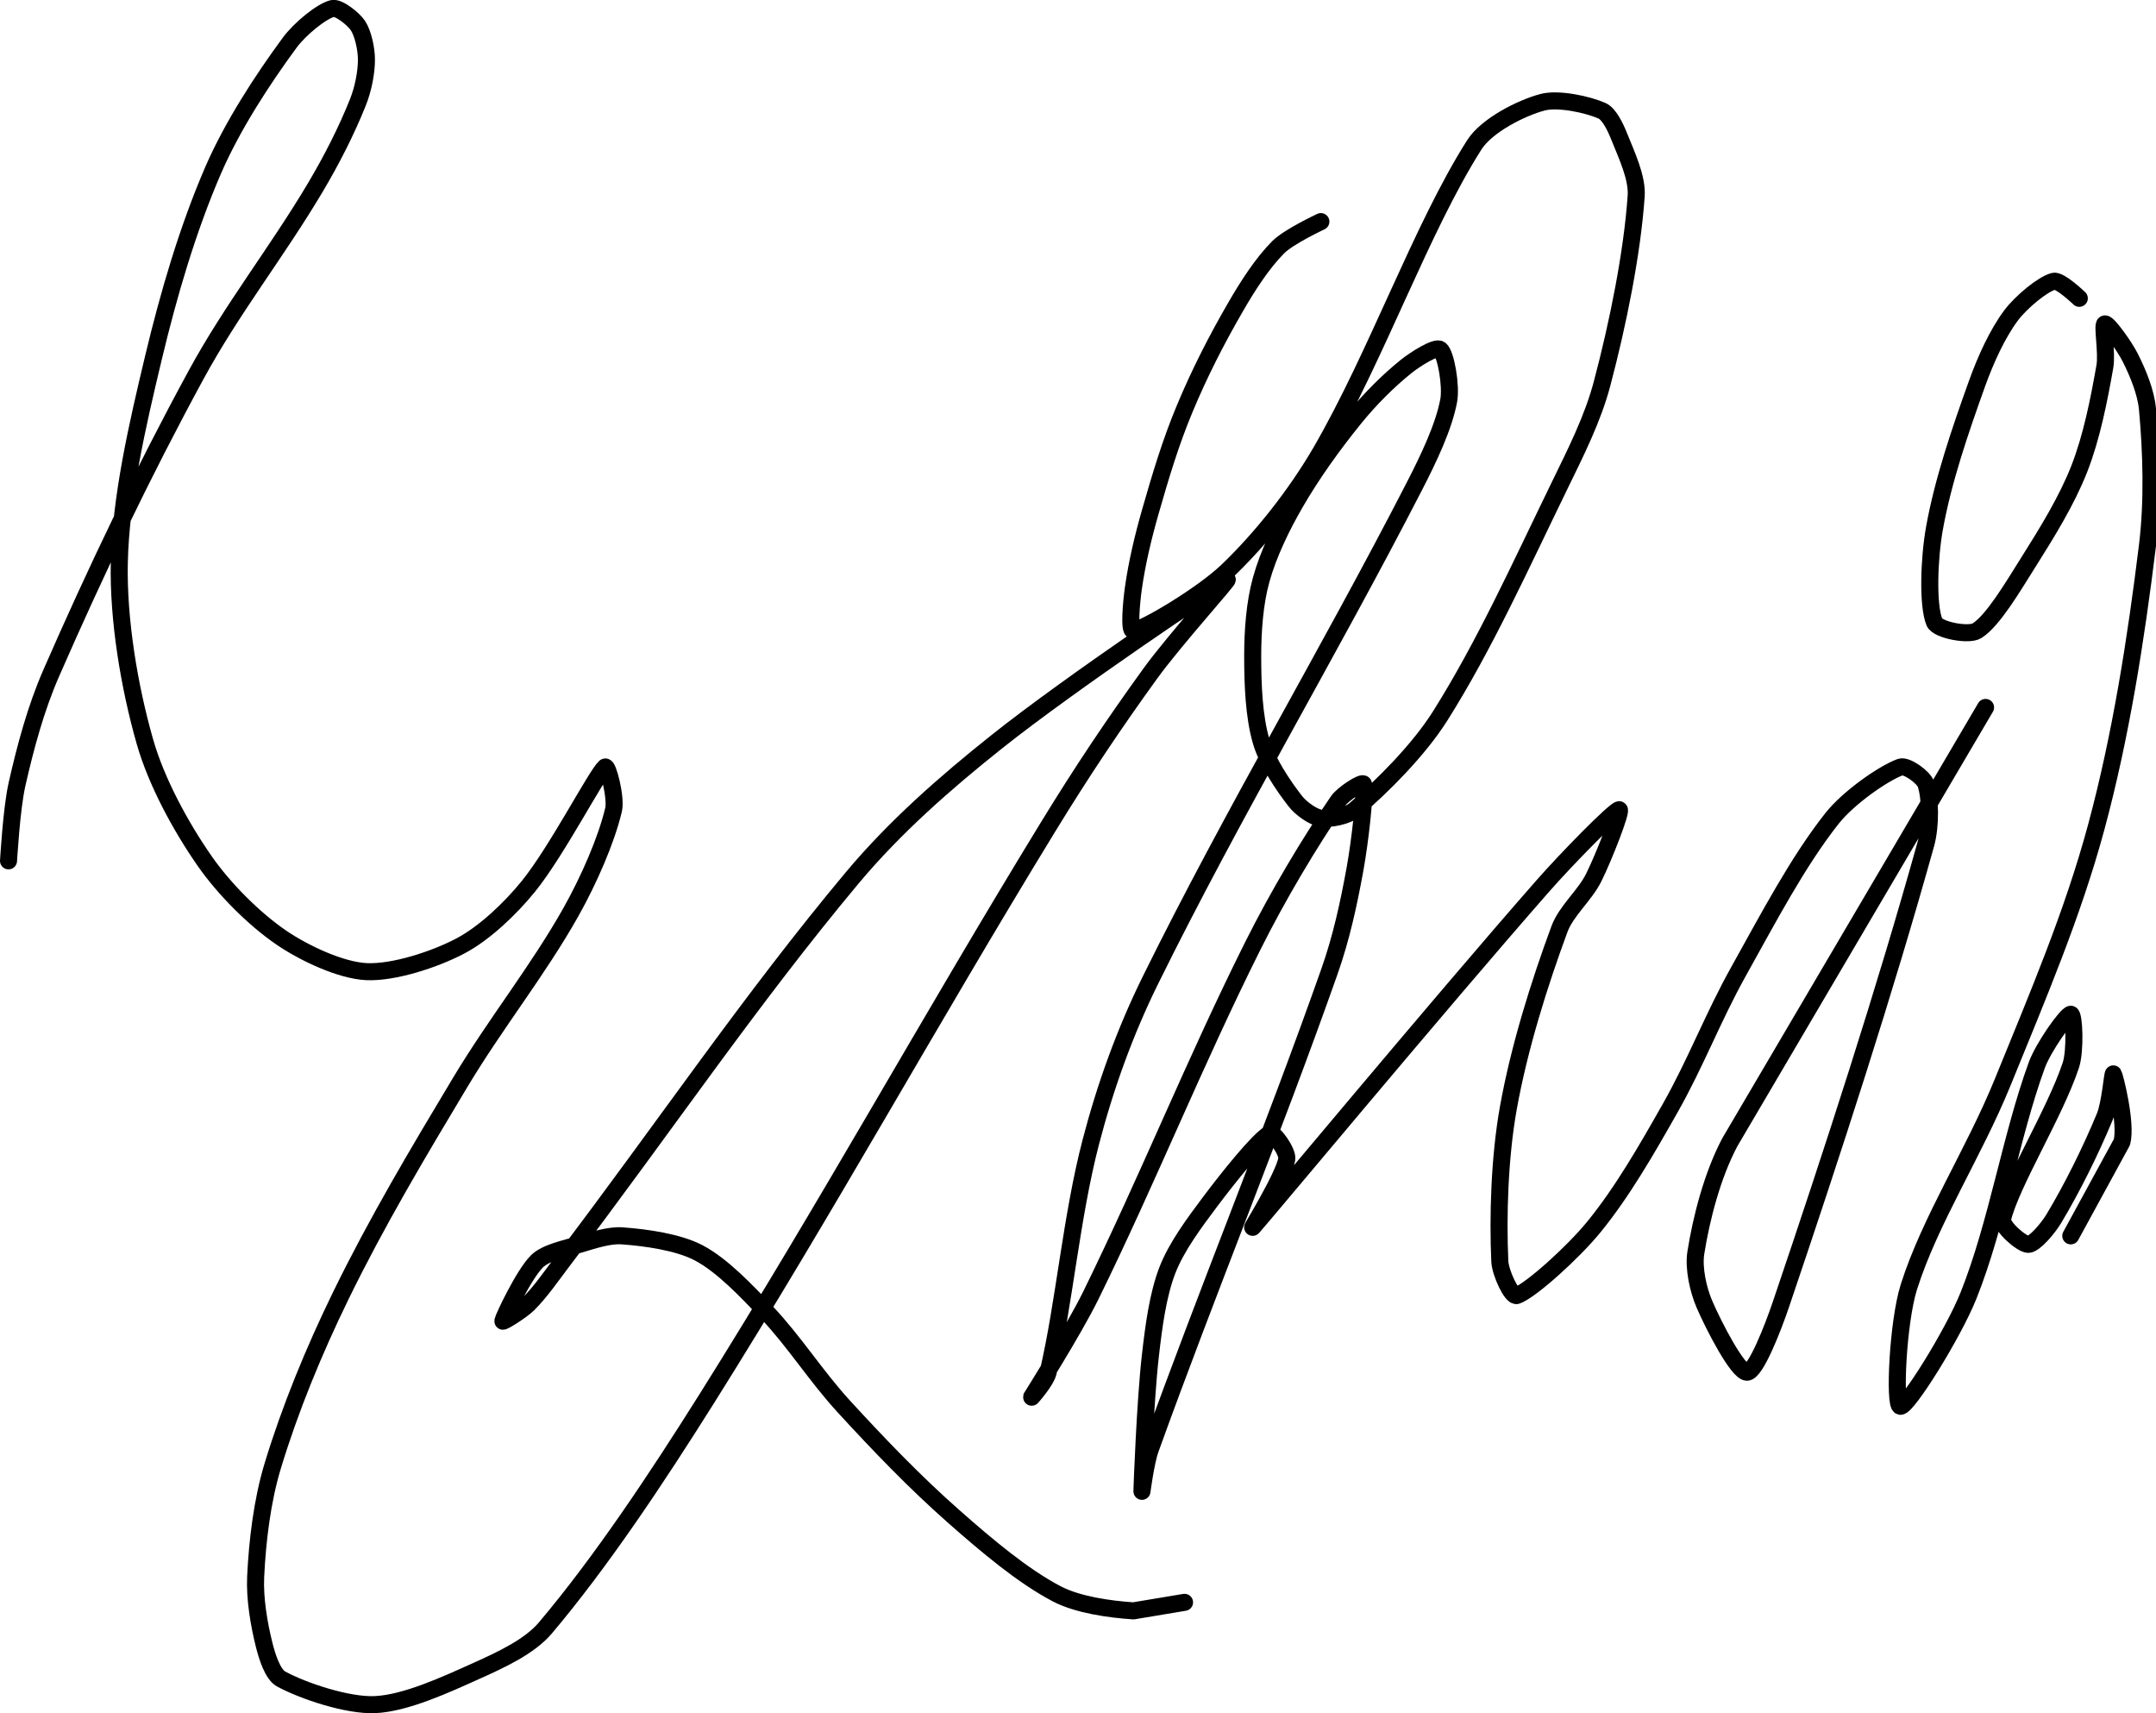 <?xml version="1.0" encoding="UTF-8" standalone="no"?><!DOCTYPE svg PUBLIC "-//W3C//DTD SVG 1.1//EN" "http://www.w3.org/Graphics/SVG/1.1/DTD/svg11.dtd"><svg xmlns="http://www.w3.org/2000/svg" version="1.1" width="253" height="201"><path fill="none" stroke="#000000" stroke-width="2" stroke-linecap="round" stroke-linejoin="round" d="M 1 101 c 0.02 -0.16 0.34 -6.09 1 -9 c 0.99 -4.36 2.19 -8.85 4 -13 c 5.19 -11.87 10.73 -23.47 17 -35 c 4.2 -7.73 9.49 -14.41 14 -22 c 1.93 -3.25 3.67 -6.67 5 -10 c 0.61 -1.52 1 -3.47 1 -5 c 0 -1.24 -0.39 -3.08 -1 -4 c -0.54 -0.8 -2.27 -2.18 -3 -2 c -1.3 0.33 -3.82 2.4 -5 4 c -3.22 4.37 -6.75 9.8 -9 15 c -2.97 6.87 -5.21 14.5 -7 22 c -1.89 7.91 -3.83 16.32 -4 24 c -0.15 6.7 1.17 14.59 3 21 c 1.35 4.73 4.19 9.96 7 14 c 2.28 3.28 5.8 6.81 9 9 c 2.71 1.85 7.01 3.86 10 4 c 3.17 0.15 7.98 -1.41 11 -3 c 2.82 -1.48 5.87 -4.37 8 -7 c 3.34 -4.12 7.94 -13.05 9 -14 c 0.32 -0.29 1.33 3.59 1 5 c -0.85 3.59 -2.9 8.26 -5 12 c -3.86 6.86 -8.79 12.99 -13 20 c -5.05 8.42 -9.78 16.36 -14 25 c -3.17 6.49 -5.97 13.31 -8 20 c -1.24 4.09 -1.8 8.81 -2 13 c -0.12 2.57 0.39 5.56 1 8 c 0.34 1.35 0.99 3.46 2 4 c 2.57 1.39 7.76 3.14 11 3 c 3.6 -0.16 8.27 -2.32 12 -4 c 2.78 -1.25 6.14 -2.8 8 -5 c 6.51 -7.71 13 -17.45 19 -27 c 14.17 -22.58 25.97 -44.07 40 -67 c 3.89 -6.36 7.7 -12.06 12 -18 c 2.83 -3.9 9.39 -11.17 9 -11 c -0.91 0.41 -18.37 12.13 -27 19 c -6.11 4.86 -12.04 10.07 -17 16 c -11.98 14.33 -22.16 29.42 -34 45 c -1.34 1.77 -2.57 3.57 -4 5 c -0.8 0.8 -3.04 2.18 -3 2 c 0.08 -0.41 2.43 -5.43 4 -7 c 1.05 -1.05 3.3 -1.49 5 -2 c 1.61 -0.48 3.46 -1.11 5 -1 c 2.79 0.2 6.6 0.73 9 2 c 2.76 1.46 5.58 4.44 8 7 c 3.23 3.43 5.75 7.45 9 11 c 4.21 4.59 8.39 8.94 13 13 c 3.76 3.31 7.98 6.89 12 9 c 2.47 1.29 6.17 1.81 9 2 l 6 -1"/><path fill="none" stroke="#000000" stroke-width="2" stroke-linecap="round" stroke-linejoin="round" d="M 155 26 c -0.09 0.05 -3.75 1.75 -5 3 c -1.85 1.85 -3.57 4.52 -5 7 c -2.24 3.86 -4.28 7.86 -6 12 c -1.63 3.9 -2.82 7.88 -4 12 c -0.86 3 -1.58 6.03 -2 9 c -0.23 1.61 -0.55 5.1 0 5 c 1.43 -0.26 8.05 -4.19 11 -7 c 4.02 -3.84 8.07 -8.96 11 -14 c 6.61 -11.4 11.77 -26.18 18 -36 c 1.46 -2.3 5.52 -4.34 8 -5 c 1.86 -0.5 5.34 0.26 7 1 c 0.84 0.38 1.58 1.94 2 3 c 0.85 2.13 2.15 4.83 2 7 c -0.46 6.67 -2.13 14.95 -4 22 c -1.08 4.1 -3.06 8.02 -5 12 c -4.54 9.32 -8.79 18.74 -14 27 c -2.55 4.04 -6.79 8.25 -10 11 c -0.89 0.76 -2.95 1.15 -4 1 c -0.92 -0.13 -2.34 -1.15 -3 -2 c -1.48 -1.9 -3.31 -4.65 -4 -7 c -0.86 -2.92 -1 -6.72 -1 -10 c 0 -2.96 0.23 -6.25 1 -9 c 0.83 -3 2.38 -6.2 4 -9 c 2.01 -3.47 4.46 -6.87 7 -10 c 1.77 -2.18 3.92 -4.33 6 -6 c 1.1 -0.88 3.51 -2.4 4 -2 c 0.67 0.54 1.32 4.27 1 6 c -0.57 3.06 -2.34 6.77 -4 10 c -10.16 19.75 -21.26 38.26 -31 58 c -3 6.08 -5.31 12.51 -7 19 c -2.29 8.8 -3.1 18.85 -5 27 c -0.25 1.07 -2.03 3.06 -2 3 c 0.12 -0.21 4.92 -7.77 7 -12 c 6.76 -13.77 12.15 -27.29 19 -41 c 2.99 -5.98 6.66 -12.12 10 -17 c 0.61 -0.89 2.91 -2.34 3 -2 c 0.24 0.96 -0.4 6.7 -1 10 c -0.74 4.06 -1.61 8.07 -3 12 c -6.71 19.02 -14.26 37.32 -21 56 c -0.57 1.59 -1 5.09 -1 5 c 0 -0.28 0.38 -10.67 1 -16 c 0.39 -3.39 0.86 -7.06 2 -10 c 1.06 -2.72 3.12 -5.49 5 -8 c 2.12 -2.82 5.65 -7.25 7 -8 c 0.46 -0.25 2.15 2.17 2 3 c -0.37 2.05 -4.16 8.18 -4 8 c 0.96 -1.03 22.19 -26.55 34 -40 c 2.86 -3.26 8.4 -8.9 9 -9 c 0.4 -0.07 -1.76 5.52 -3 8 c -1.05 2.09 -3.21 3.87 -4 6 c -2.39 6.46 -4.75 14.01 -6 21 c -1.04 5.77 -1.24 12.74 -1 18 c 0.06 1.31 1.39 4.22 2 4 c 1.65 -0.6 6.56 -5.02 9 -8 c 3.37 -4.12 6.23 -9.11 9 -14 c 2.98 -5.26 5.03 -10.68 8 -16 c 3.5 -6.27 6.97 -12.91 11 -18 c 1.91 -2.41 6 -5.27 8 -6 c 0.72 -0.26 2.73 1.18 3 2 c 0.53 1.6 0.59 4.87 0 7 c -4.8 17.23 -10.96 36.18 -17 54 c -0.95 2.82 -2.98 8 -4 8 c -1.07 0 -3.86 -5.35 -5 -8 c -0.73 -1.71 -1.28 -4.21 -1 -6 c 0.63 -4.01 1.93 -9.11 4 -13 l 30 -51"/><path fill="none" stroke="#000000" stroke-width="2" stroke-linecap="round" stroke-linejoin="round" d="M 244 35 c -0.05 -0.04 -2.27 -2.18 -3 -2 c -1.3 0.33 -3.84 2.45 -5 4 c -1.62 2.16 -3 5.22 -4 8 c -1.98 5.51 -4.01 11.45 -5 17 c -0.62 3.44 -0.83 9 0 11 c 0.39 0.93 4.03 1.62 5 1 c 1.9 -1.21 4.22 -5.18 6 -8 c 2.23 -3.54 4.53 -7.25 6 -11 c 1.45 -3.71 2.31 -8.07 3 -12 c 0.28 -1.59 -0.34 -4.89 0 -5 c 0.34 -0.11 2.3 2.6 3 4 c 0.89 1.78 1.82 4.02 2 6 c 0.46 5.01 0.64 10.76 0 16 c -1.35 10.99 -3.11 22.29 -6 33 c -2.75 10.21 -6.89 19.9 -11 30 c -3.4 8.34 -8.53 16.19 -11 24 c -1.31 4.15 -1.74 13.89 -1 14 c 0.81 0.12 6.18 -8.46 8 -13 c 3.35 -8.38 4.95 -18.62 8 -27 c 0.78 -2.15 3.53 -6 4 -6 c 0.39 0 0.58 4.27 0 6 c -1.89 5.67 -7.01 13.86 -8 18 c -0.21 0.89 2.26 3 3 3 c 0.74 0 2.31 -1.86 3 -3 c 2.17 -3.61 4.36 -8.03 6 -12 c 0.62 -1.51 0.9 -5.15 1 -5 c 0.16 0.24 1.58 5.81 1 8 l -6 11"/></svg>